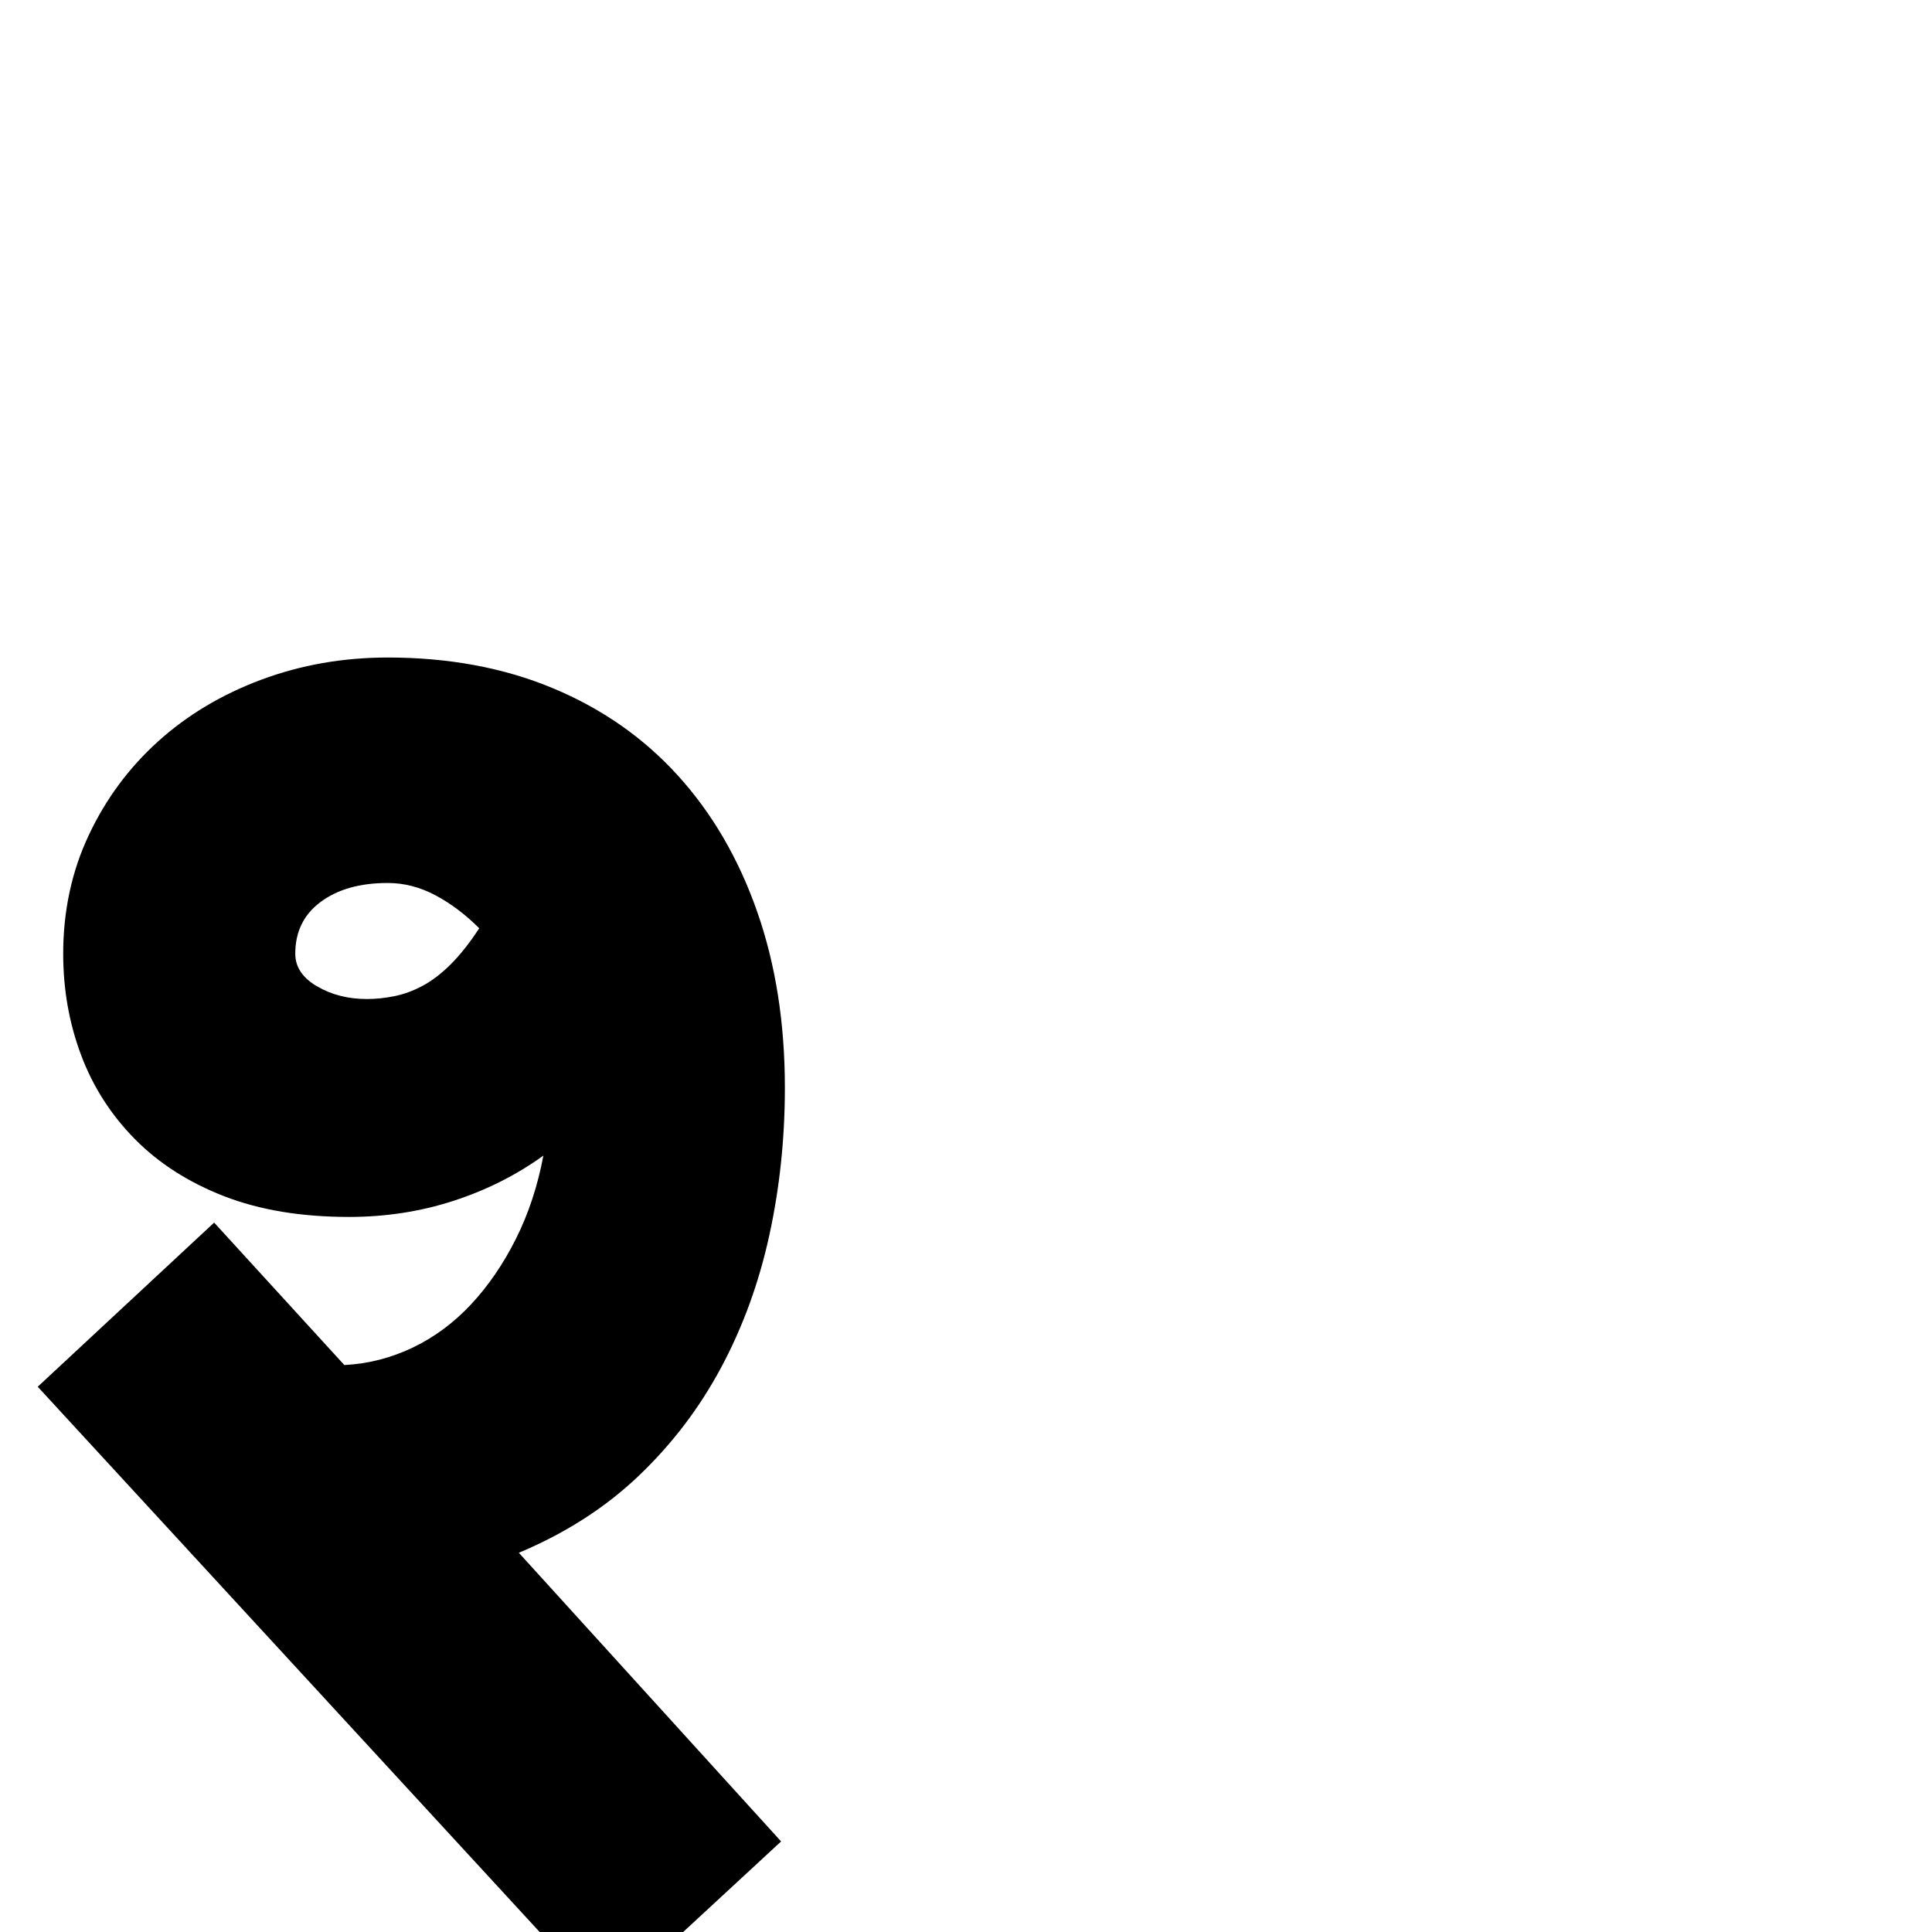 <?xml version="1.0" standalone="no"?>
<!DOCTYPE svg PUBLIC "-//W3C//DTD SVG 1.1//EN" "http://www.w3.org/Graphics/SVG/1.1/DTD/svg11.dtd" >
<svg viewBox="0 -410 2048 2048">
  <g transform="matrix(1 0 0 -1 0 1638)">
   <path fill="currentColor"
d="M832 895q0 -81 -16.5 -156.5t-51 -140t-87.5 -115t-127 -81.5l278 -306l-186 -172l-602 654l187 174l138 -151q38 2 72.5 18.5t62 46t47.5 69.5t29 88q-43 -31 -95.5 -48t-110.5 -17q-76 0 -132.5 22t-94.5 60.5t-57 89t-19 107.5q0 68 27 125.5t73.5 99.5t109.5 65.5
t134 23.5q97 0 175 -32.5t132.5 -92.5t84 -144t29.5 -187zM389 989q14 0 29 3t30 11t30 23t30 38q-22 22 -46.5 35t-50.5 13q-44 0 -71 -20t-27 -55q0 -21 23 -34.5t53 -13.5z" />
  </g>

</svg>
